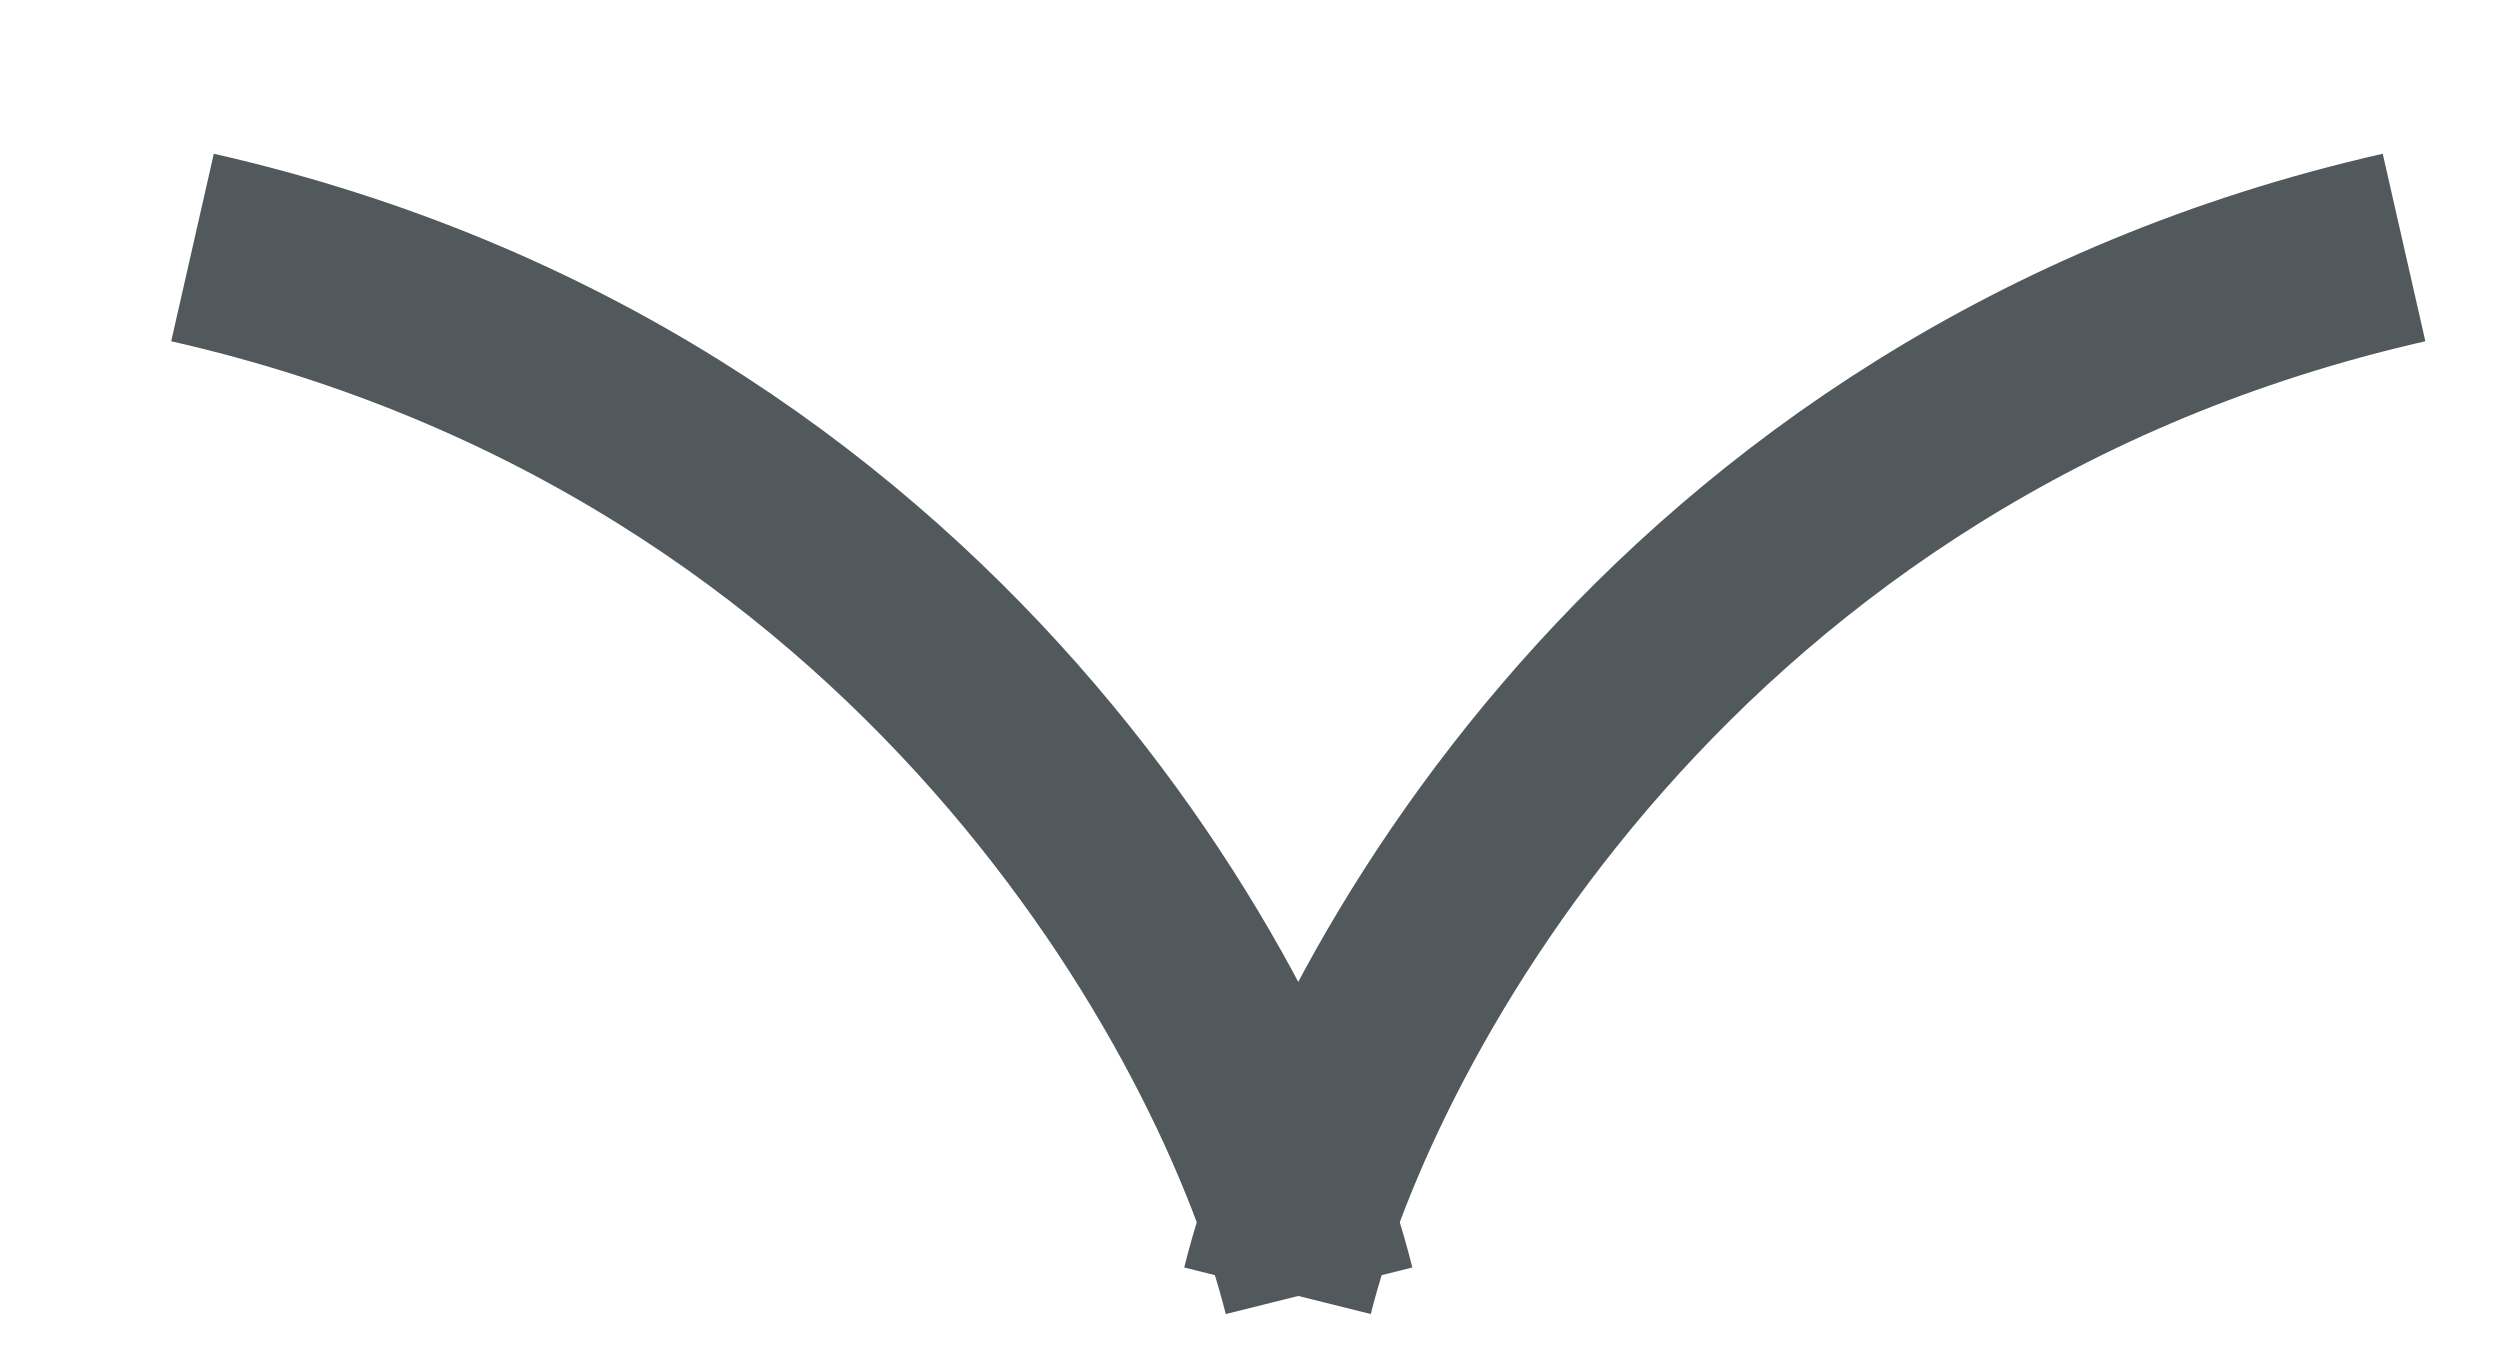 

<svg width="13" height="7" viewBox="0 0 13 7" fill="none" xmlns="http://www.w3.org/2000/svg">
<path d="M6.643 6.712C7.004 5.265 8.682 2.155 12.501 1.287" stroke="#52595C"/>
<path d="M6.859 6.712C6.498 5.265 4.82 2.155 1.001 1.287" stroke="#52595C"/>
</svg>

